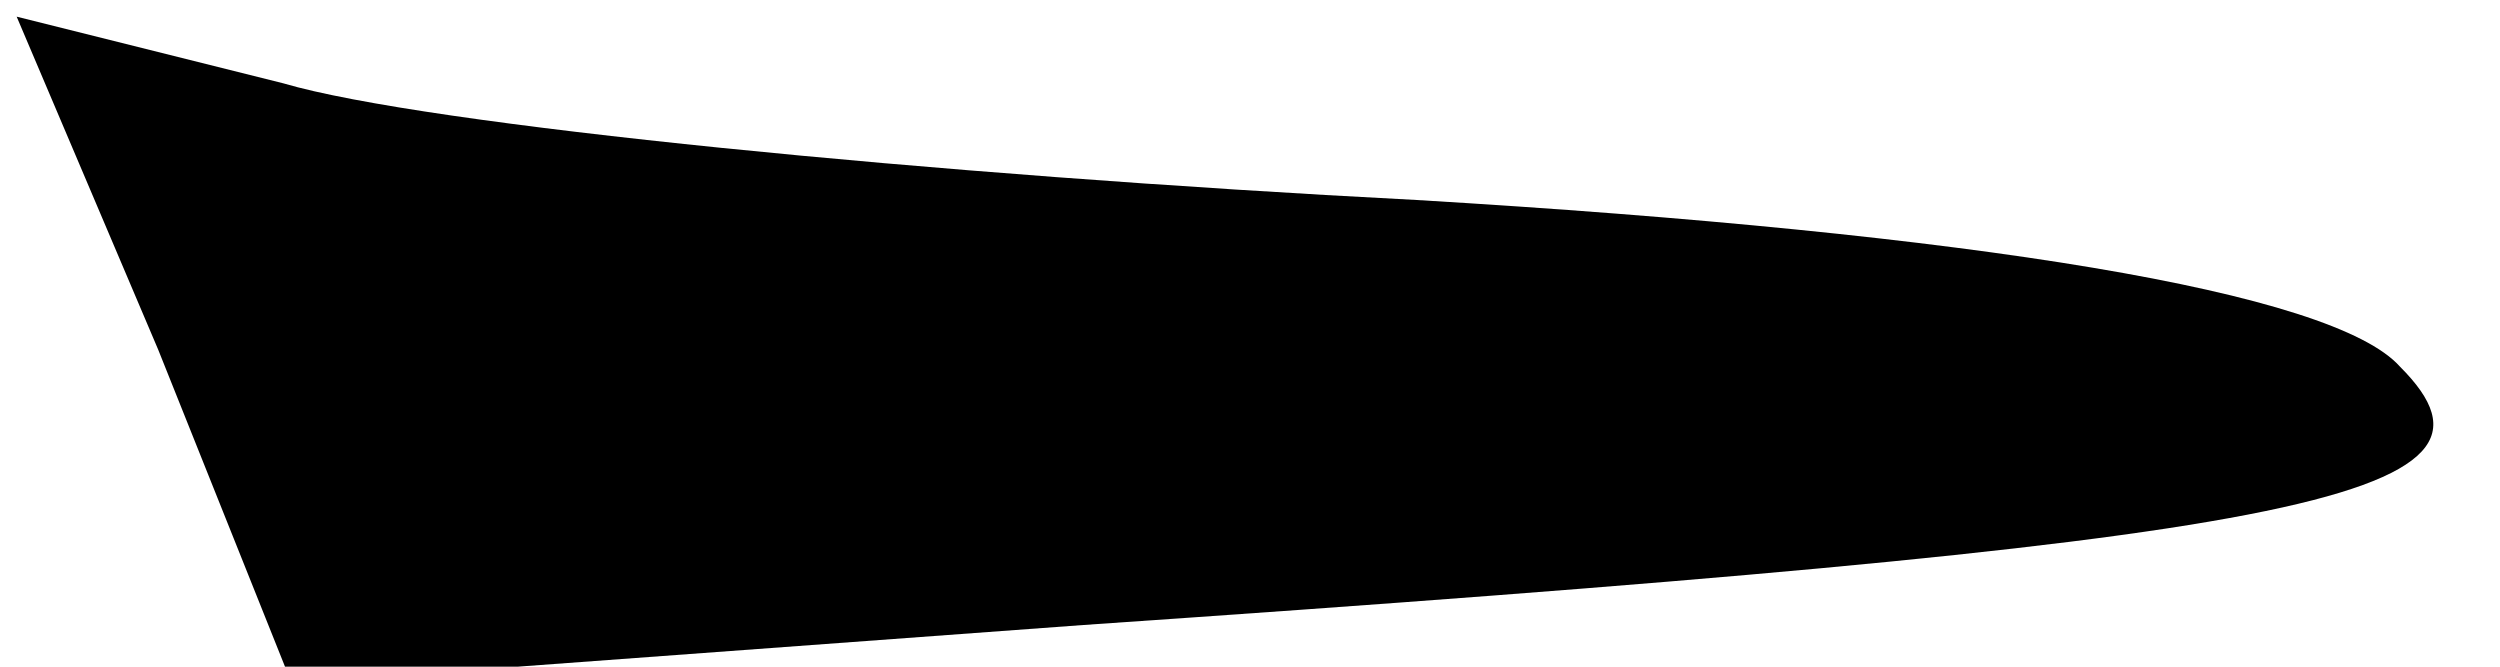 <?xml version="1.0" standalone="no"?>
<!DOCTYPE svg PUBLIC "-//W3C//DTD SVG 20010904//EN"
 "http://www.w3.org/TR/2001/REC-SVG-20010904/DTD/svg10.dtd">
<svg version="1.0" xmlns="http://www.w3.org/2000/svg"
 width="30pt" height="8pt" viewBox="0 0 30 8"
 preserveAspectRatio="xMidYMid meet">
<g transform="translate(0,8) scale(0.1,-0.1)"
fill="#000000" stroke="none">
<path fill="#000000" stroke="none" d="M19 38 l16 -40 95 7 c146 10 174 15
158 31 -8 9 -51 16 -118 20 -58 3 -119 9 -136 14 l-32 8 17 -40z"/>
</g>
</svg>
